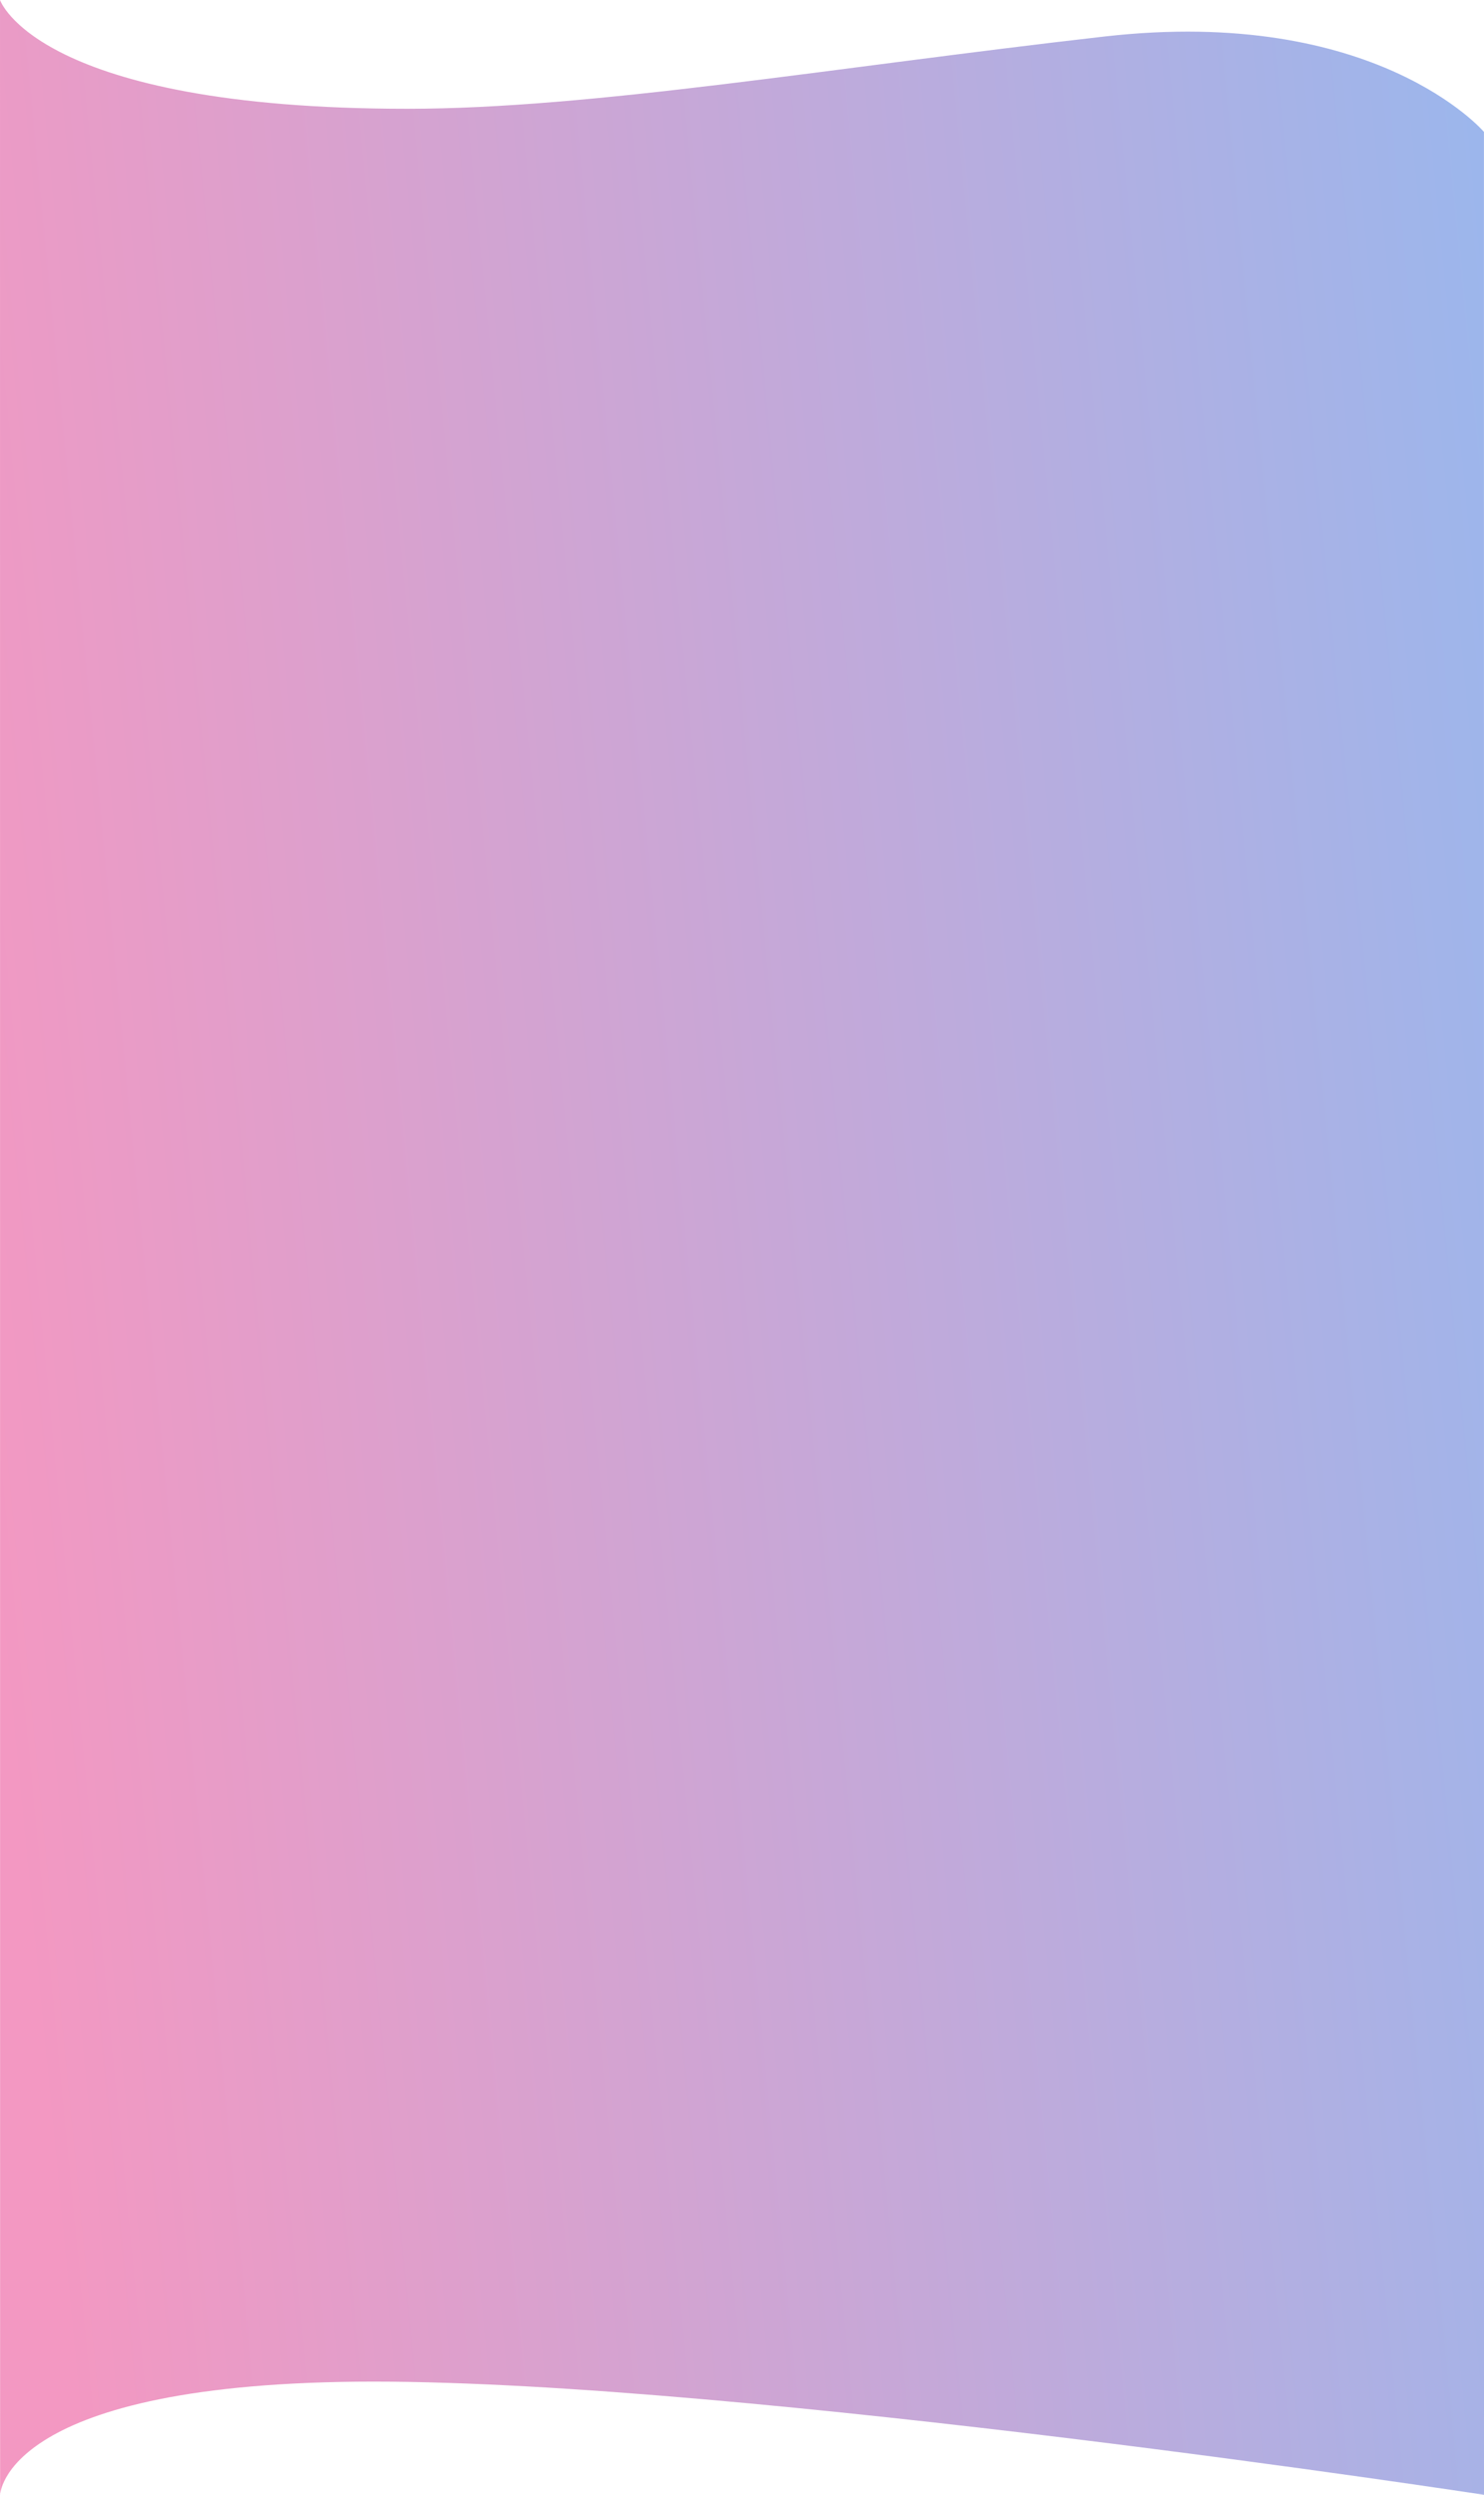 <svg xmlns="http://www.w3.org/2000/svg" xmlns:xlink="http://www.w3.org/1999/xlink" width="344" height="578.152" viewBox="0 0 344 578.152"><defs><style>.a{opacity:0.404;fill:url(#a);}</style><linearGradient id="a" x1="-0.01" y1="0.61" x2="1.049" y2="0.443" gradientUnits="objectBoundingBox"><stop offset="0" stop-color="#e20067"/><stop offset="1" stop-color="#0b4acf"/></linearGradient></defs><path class="a" d="M-.062-19.255S8.422,5.952,94.416,5.952c42.739,0,98.514-9.568,161.515-16.744s87.994,22.1,87.994,22.1l.013,547.586S172.613,532.665,86.619,532.665-.038,558.9-.038,558.9Z" transform="translate(0.063 19.255)"/></svg>